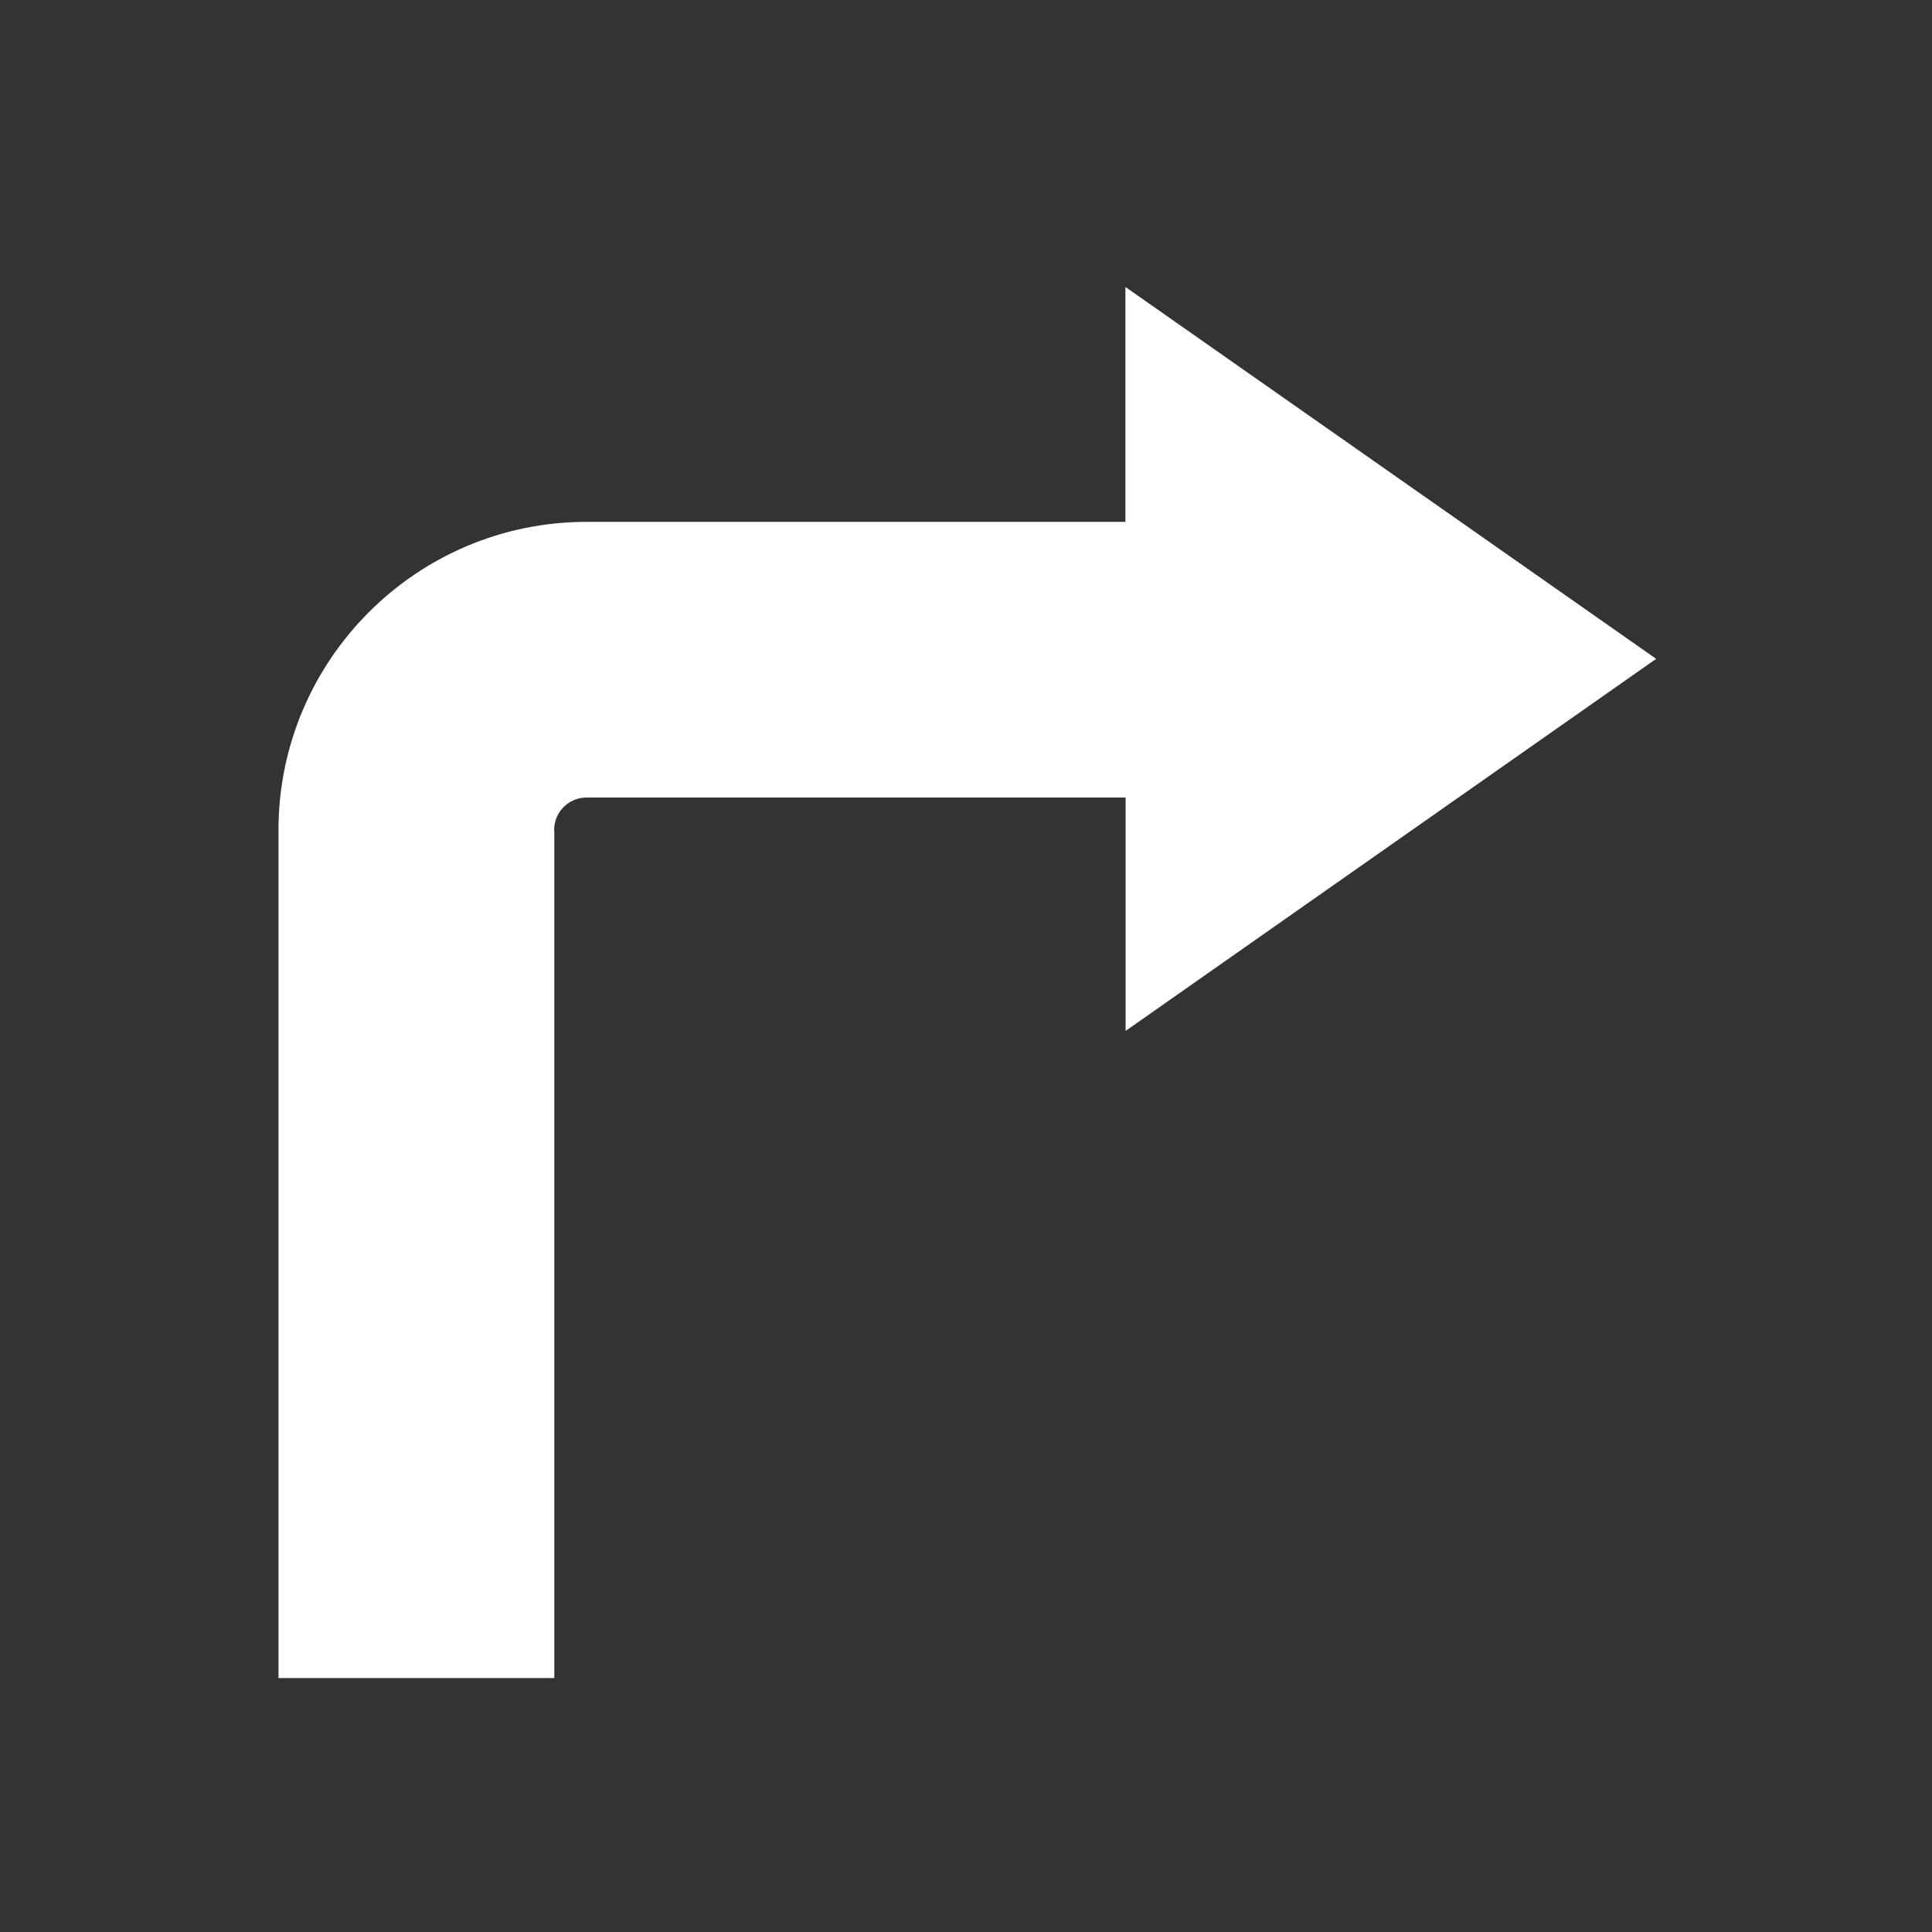 <?xml version="1.0" encoding="utf-8"?>
<!-- Generator: Adobe Illustrator 19.1.0, SVG Export Plug-In . SVG Version: 6.00 Build 0)  -->
<svg version="1.1" xmlns="http://www.w3.org/2000/svg" xmlns:xlink="http://www.w3.org/1999/xlink" x="0px" y="0px"
	 viewBox="0 0 1024 1024" style="enable-background:new 0 0 1024 1024;" xml:space="preserve">
<rect x="0" y="0" width="1024" height="1024" fill="#333333" stroke="none"/>
<style type="text/css">
	.st0{fill:none;}
	.st1{clip-path:url(#SVGID_2_);fill:#FFFFFF;}
</style>
<g id="Ebene_2">
	<path id="_x38__2_" class="st0" d="M1024,768c0,141.4-114.6,256-256,256H256C114.6,1024,0,909.4,0,768V256C0,114.6,114.6,0,256,0
		h512c141.4,0,256,114.6,256,256V768z"/>
</g>
<g id="Ebene_1">
	<g>
		<g id="Route">
			<g>
				<defs>
					<rect id="SVGID_1_" x="147.6" y="152.1" width="730.7" height="737.3"/>
				</defs>
				<clipPath id="SVGID_2_">
					<use xlink:href="#SVGID_1_"  style="overflow:visible;"/>
				</clipPath>
				<path class="st1" d="M293.7,439.9c0-9.5,7.7-17.2,17.2-17.2h285.7v123.7l281.2-197.2L596.5,152.1v124.5H310.9
					c-90.1,0-163.3,73.3-163.3,163.4v449.4h146.2V439.9z M293.7,439.9"/>
			</g>
		</g>
	</g>
</g>
</svg>
